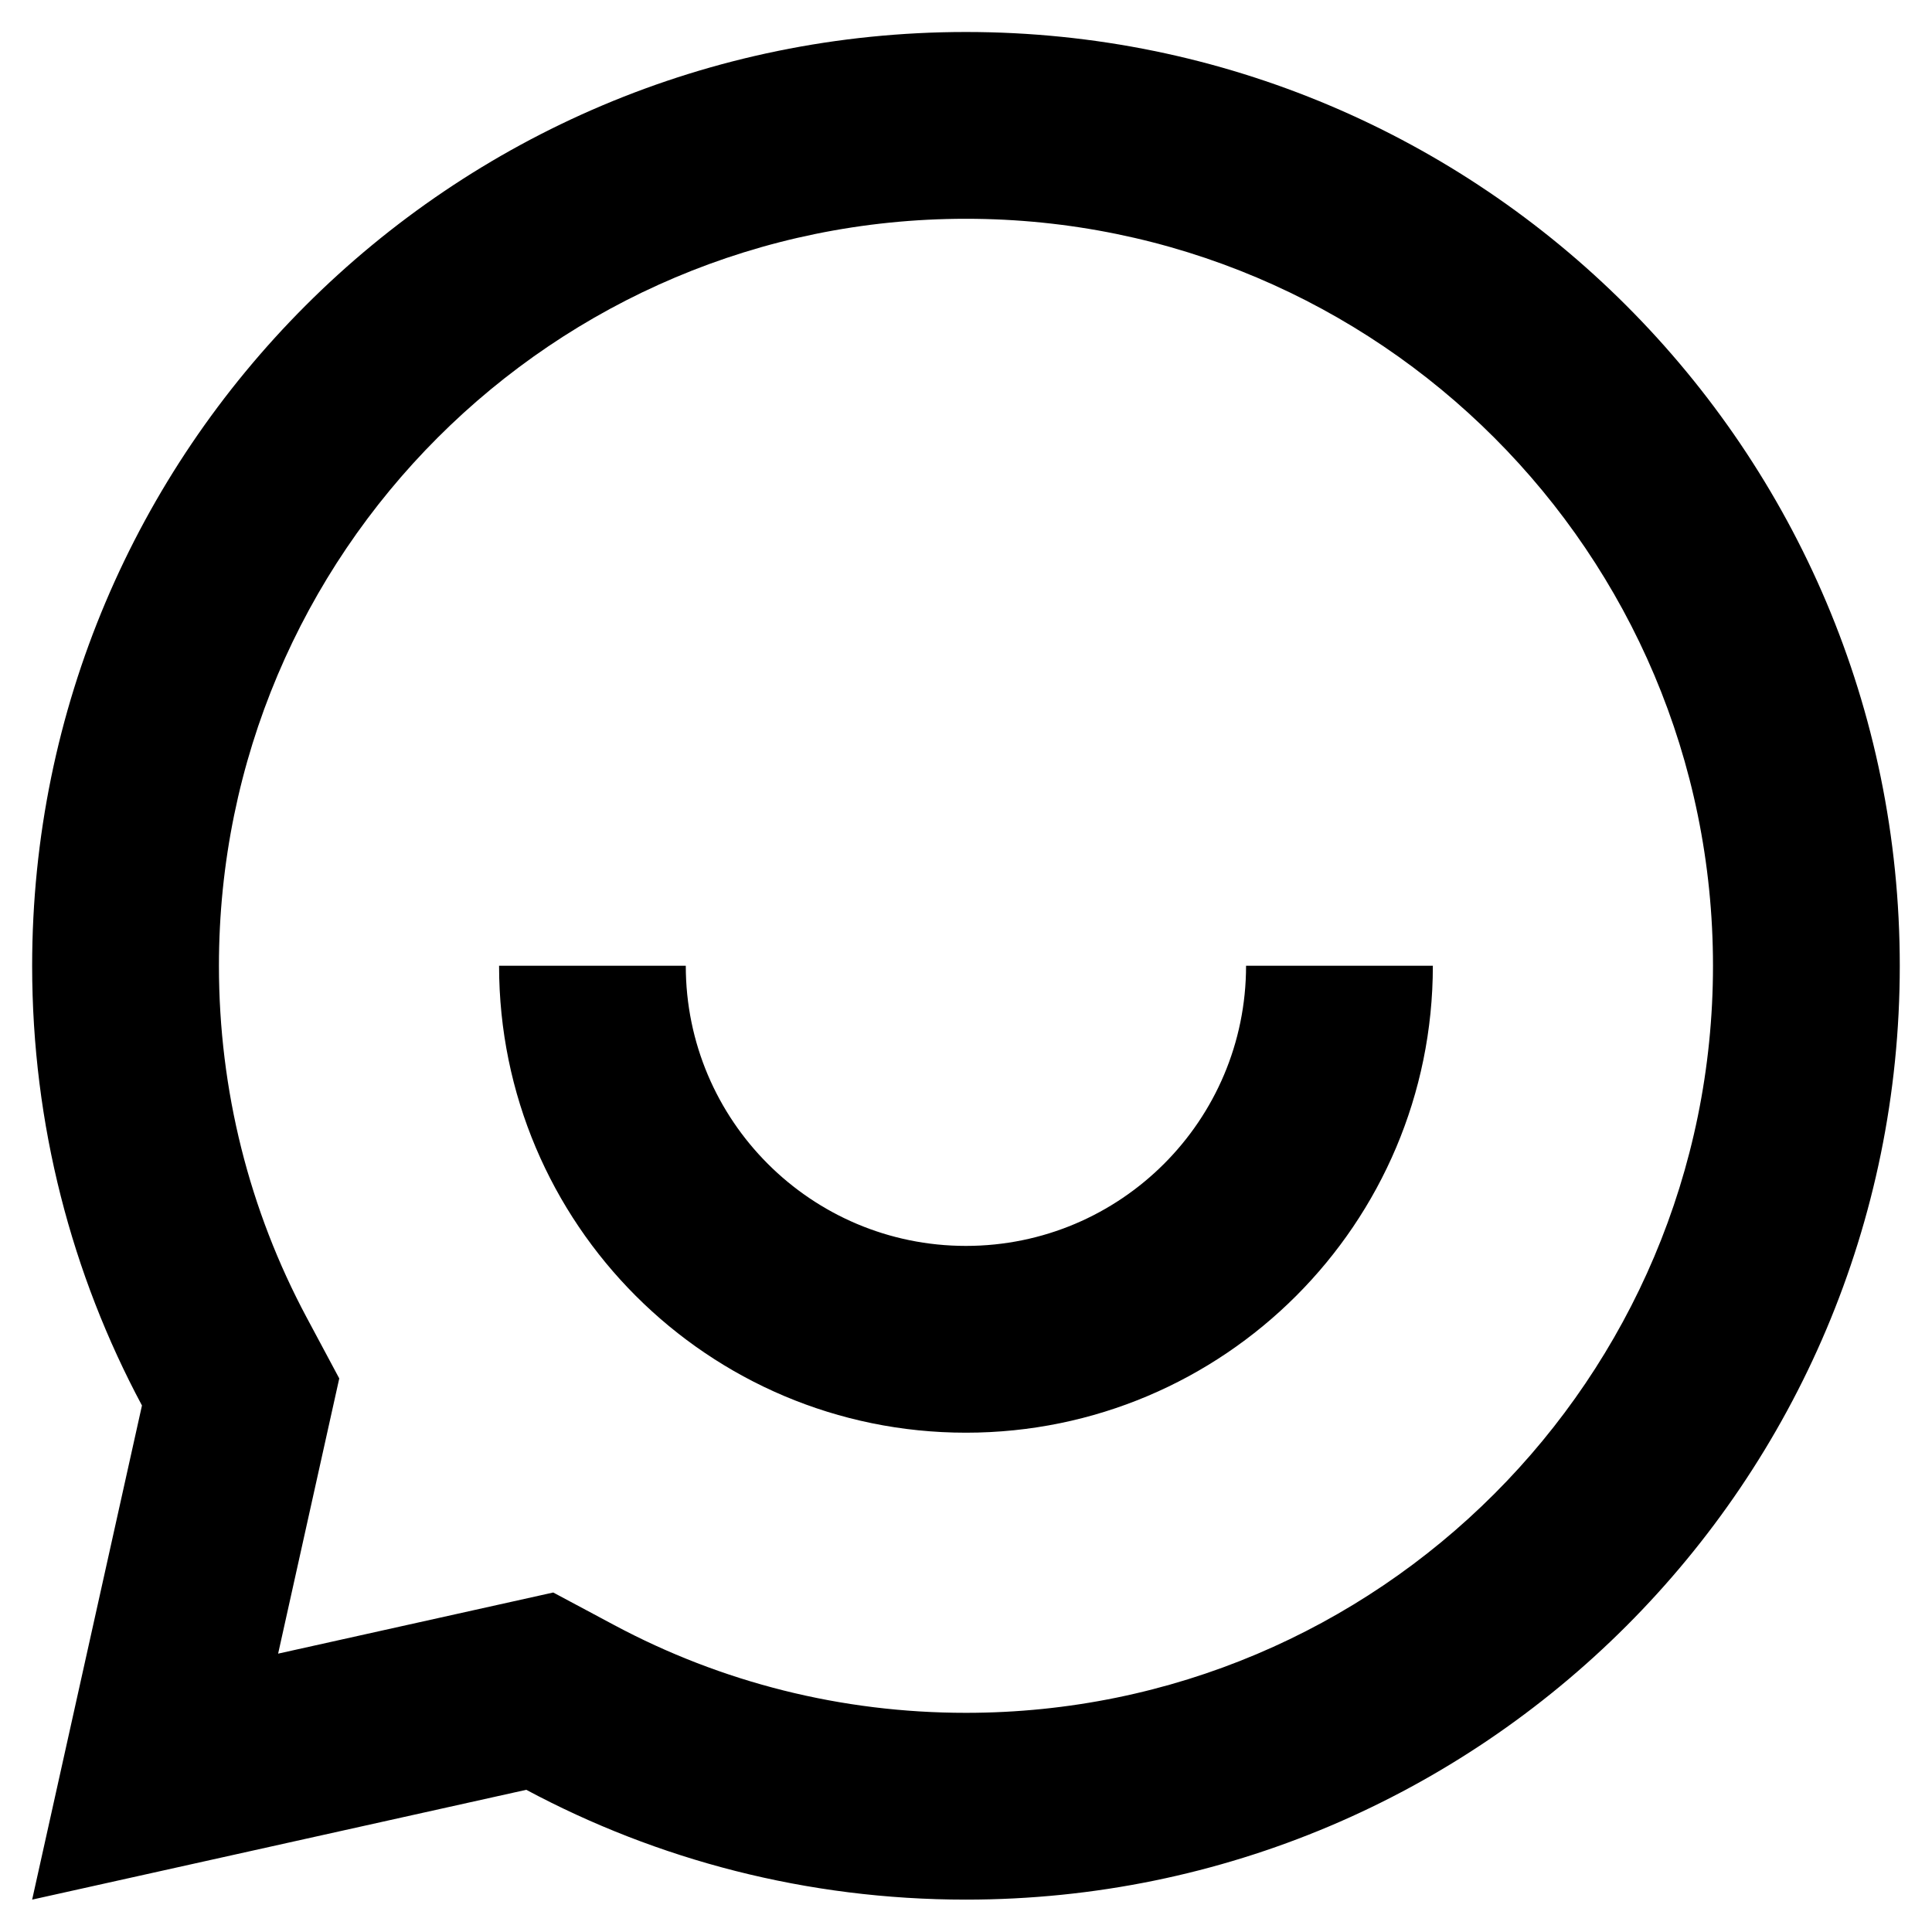 <svg width="25" height="25" viewBox="0 0 25 25" fill="none" xmlns="http://www.w3.org/2000/svg">
<path d="M6.81 23.16L0.416 24.581L1.837 18.187C0.93 16.492 0.416 14.555 0.416 12.497C0.416 5.824 5.826 0.414 12.499 0.414C19.173 0.414 24.583 5.824 24.583 12.497C24.583 19.171 19.173 24.581 12.499 24.581C10.442 24.581 8.505 24.067 6.81 23.16ZM7.159 20.607L7.949 21.029C9.337 21.771 10.887 22.164 12.499 22.164C17.838 22.164 22.166 17.836 22.166 12.497C22.166 7.159 17.838 2.831 12.499 2.831C7.161 2.831 2.833 7.159 2.833 12.497C2.833 14.11 3.226 15.66 3.968 17.048L4.39 17.837L3.599 21.398L7.159 20.607ZM6.458 12.497H8.874C8.874 14.499 10.497 16.122 12.499 16.122C14.501 16.122 16.124 14.499 16.124 12.497H18.541C18.541 15.834 15.836 18.539 12.499 18.539C9.163 18.539 6.458 15.834 6.458 12.497Z" fill="black"/>
</svg>
